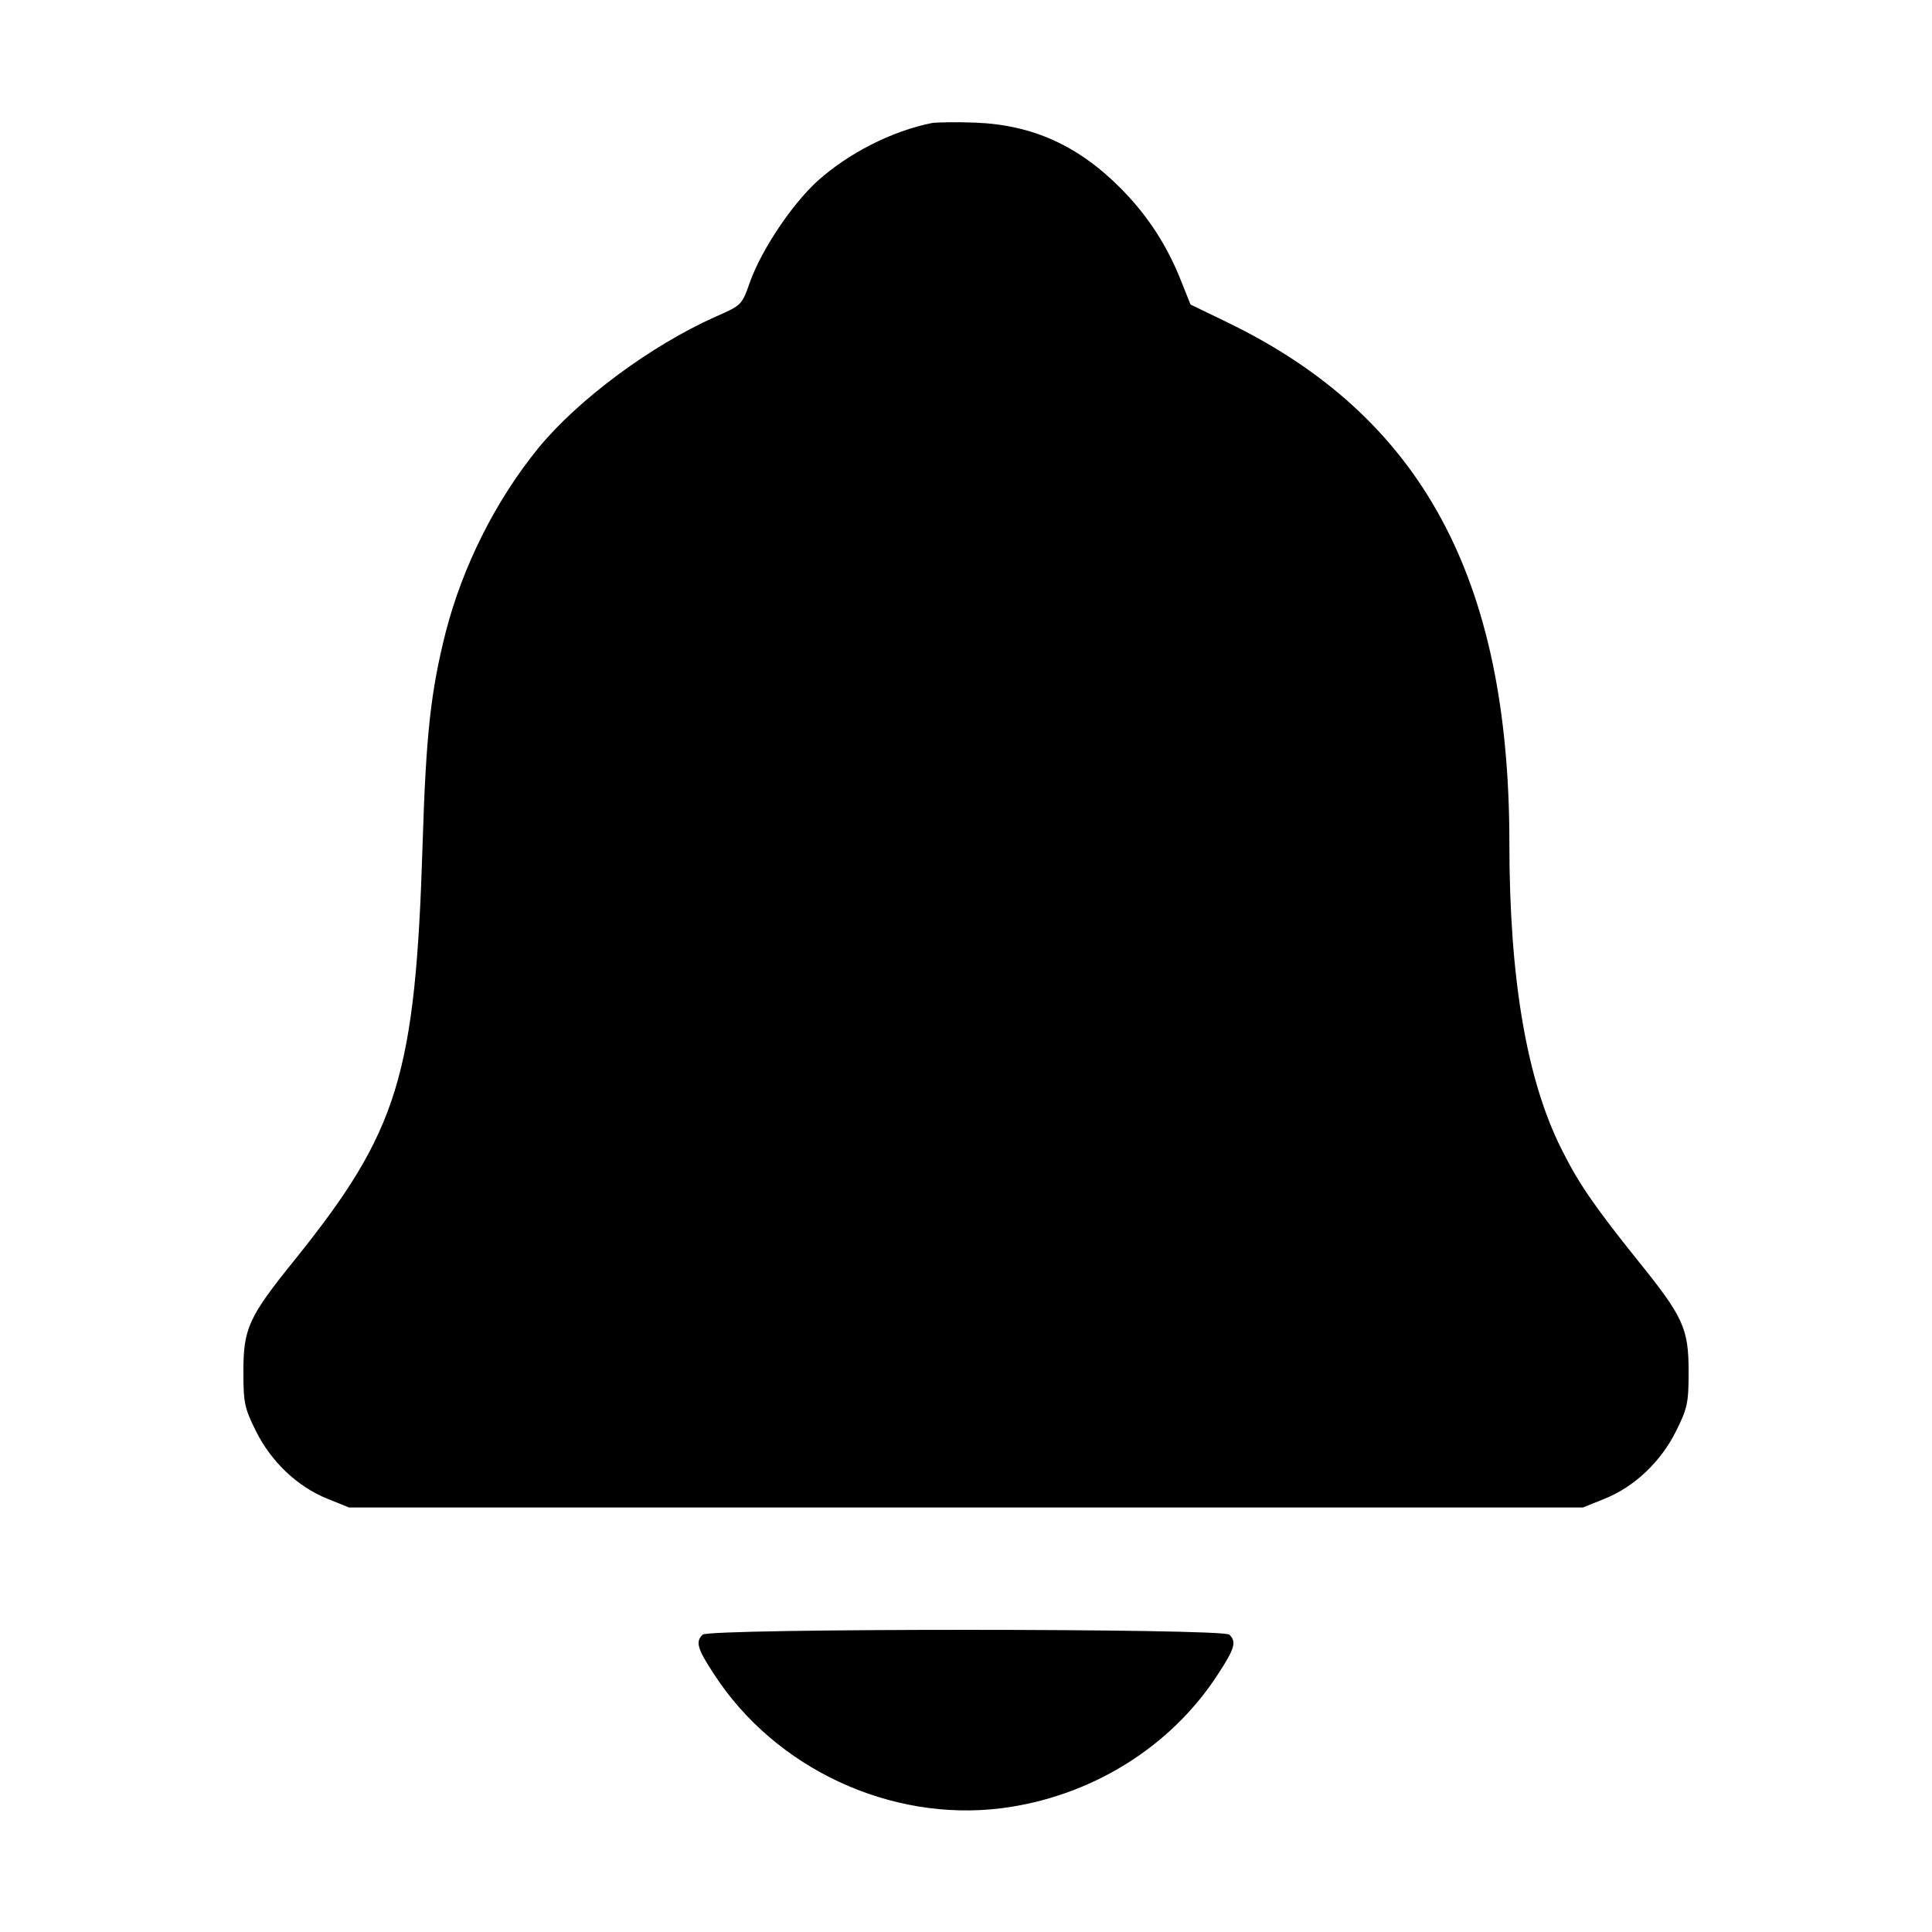 <?xml version="1.0" standalone="no"?>
<!DOCTYPE svg PUBLIC "-//W3C//DTD SVG 20010904//EN"
 "http://www.w3.org/TR/2001/REC-SVG-20010904/DTD/svg10.dtd">
<svg version="1.0" xmlns="http://www.w3.org/2000/svg"
 width="512pt" height="512pt" viewBox="0 0 512 512"
 preserveAspectRatio="xMidYMid meet">

<g transform="translate(0,512) scale(0.1,-0.1)"
fill="#000000" stroke="none">
<path d="M2470 4794 c-106 -21 -222 -80 -305 -155 -68 -63 -146 -180 -177
-265 -22 -63 -23 -63 -91 -93 -171 -76 -364 -219 -470 -348 -114 -140 -201
-314 -246 -489 -39 -155 -52 -267 -61 -559 -19 -617 -65 -763 -340 -1105 -121
-150 -135 -180 -135 -295 0 -82 3 -97 33 -157 40 -81 110 -148 190 -180 l57
-23 1635 0 1635 0 57 23 c80 32 150 99 190 180 30 60 33 75 33 157 0 115 -14
145 -135 295 -113 141 -157 204 -202 295 -92 183 -138 451 -138 811 0 702
-233 1131 -748 1380 l-97 47 -24 60 c-37 95 -89 175 -160 247 -113 114 -234
169 -386 175 -49 2 -101 1 -115 -1z"/>
<path d="M1862 788 c-19 -19 -15 -36 31 -106 162 -249 467 -391 761 -354 235
30 447 160 573 354 46 70 50 87 31 106 -17 17 -1379 17 -1396 0z"/>
</g>
</svg>
